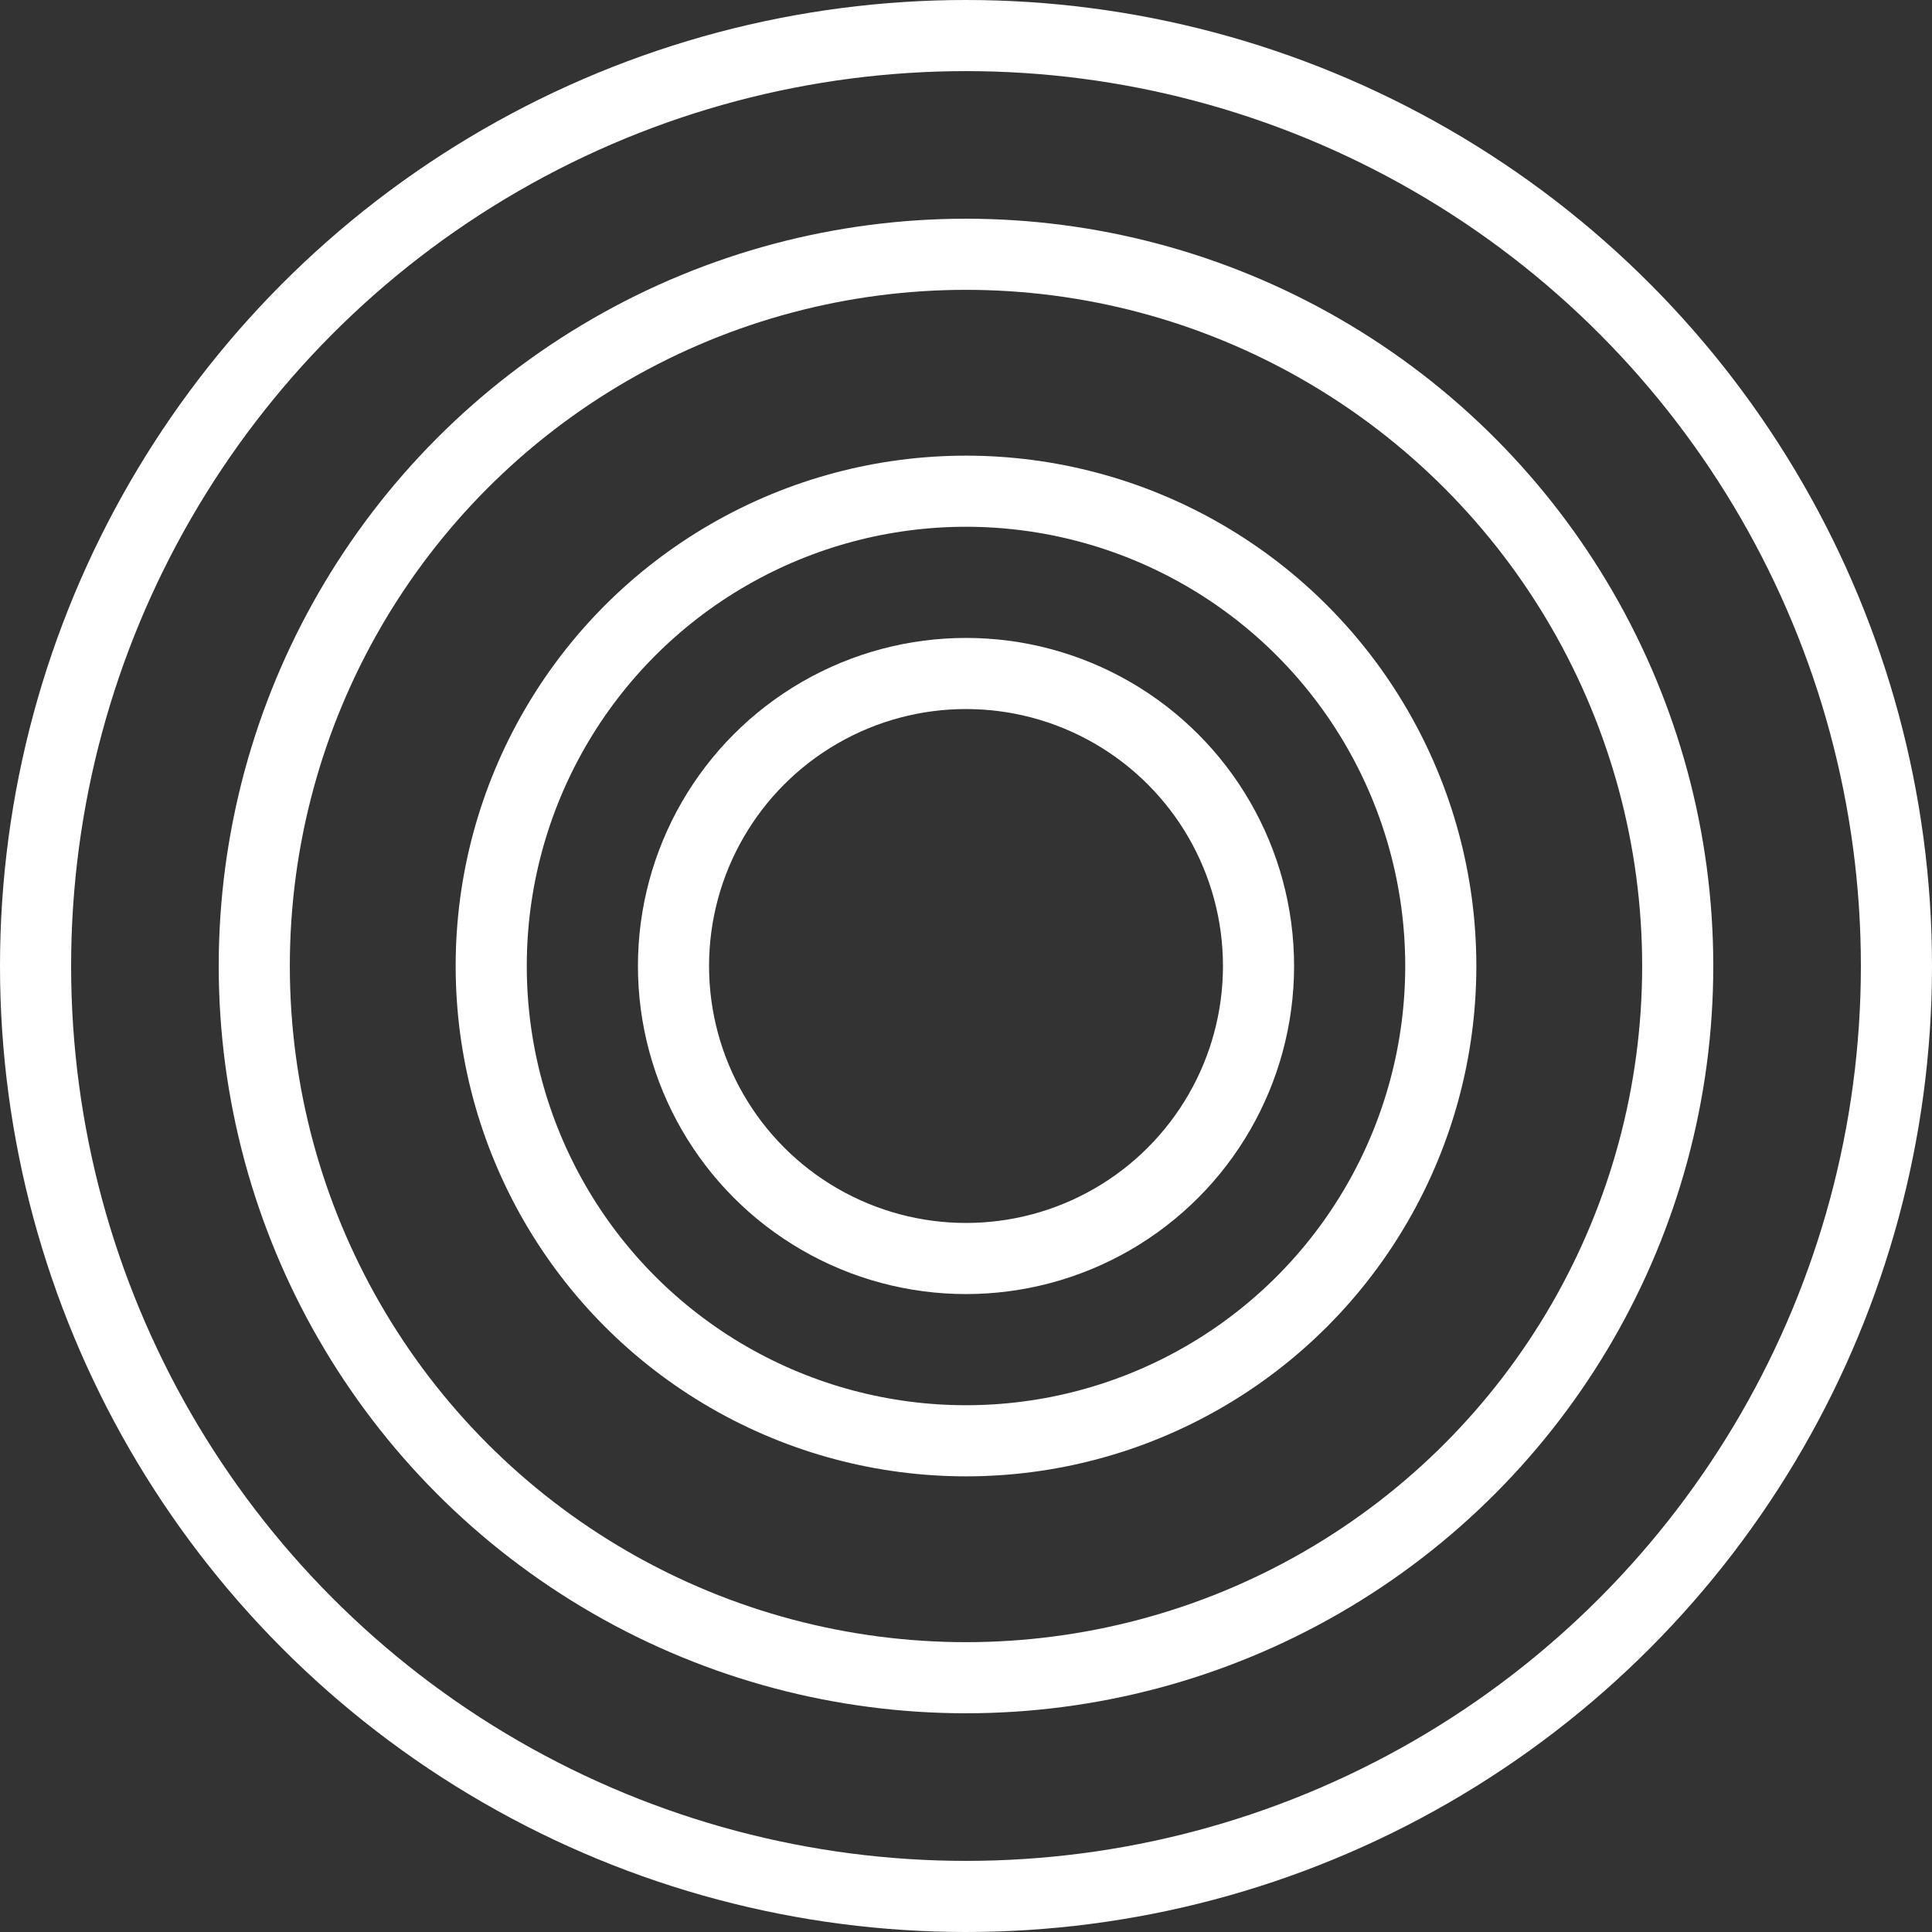 <svg width="163" height="163" viewBox="0 0 163 163" fill="none" xmlns="http://www.w3.org/2000/svg">
<rect x="0" y="0" width="163" height="163" fill="#333333" stroke="none"/>
<circle cx="81.5" cy="81.5" r="60.047" stroke="white" stroke-width="6"/>
<circle cx="81.5" cy="81.5" r="40.057" stroke="white" stroke-width="6"/>
<circle cx="81.501" cy="81.5" r="24.679" stroke="white" stroke-width="6"/>
<circle cx="81.5" cy="81.5" r="78.5" stroke="white" stroke-width="6"/>
</svg>
